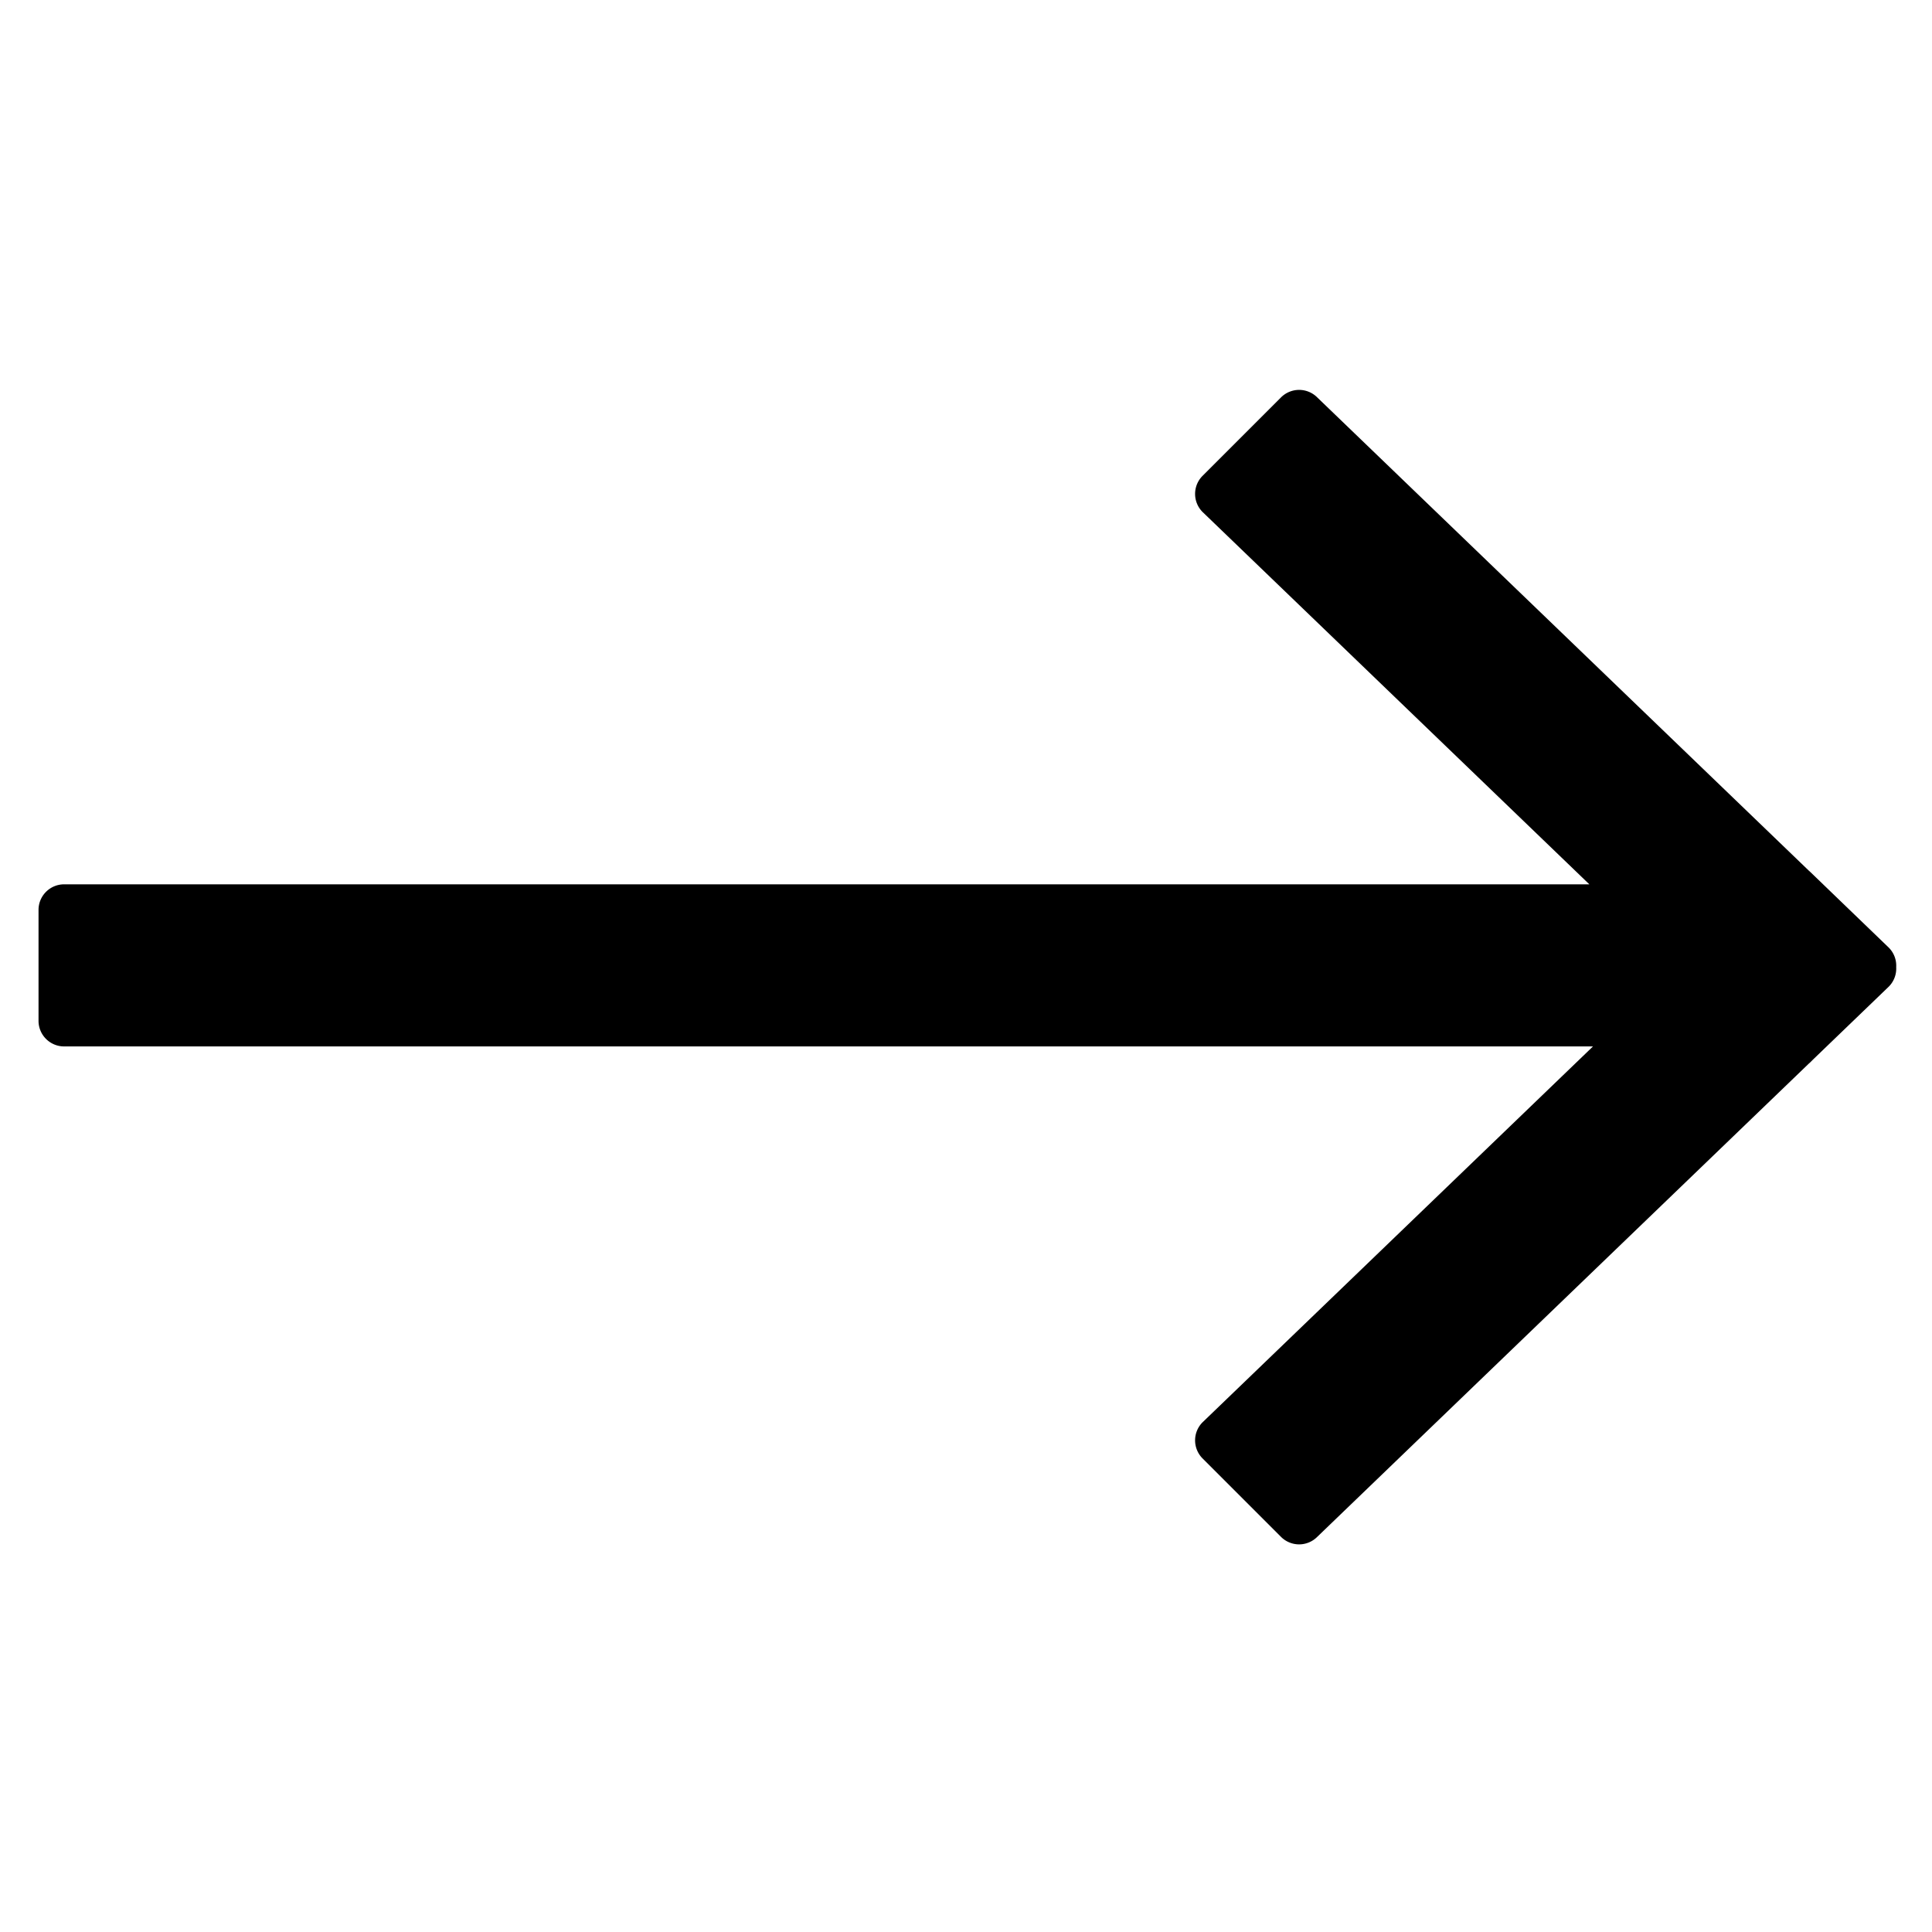 <?xml version="1.0" standalone="no"?><!DOCTYPE svg PUBLIC "-//W3C//DTD SVG 1.1//EN" "http://www.w3.org/Graphics/SVG/1.1/DTD/svg11.dtd"><svg t="1565940117345" class="icon" viewBox="0 0 1024 1024" version="1.1" xmlns="http://www.w3.org/2000/svg" p-id="2566" xmlns:xlink="http://www.w3.org/1999/xlink" width="200" height="200"><defs><style type="text/css"></style></defs><path d="M33.983 554.621L844.327 554.621 637.4 753.824c-5.297 5.298-5.297 13.886 4.905732080279064e-15 19.185l41.563 41.565a13.57 13.57 0 0 0 19.187-9.811464160558128e-15l260.49-250.773c0.3-0.253 0.597-0.514 0.88-0.795l1.392-1.392 40.174-38.673a13.531 13.531 0 0 0 3.938-10.329 13.524 13.524 0 0 0-3.935-10.354l-41.566-40.065c-0.269-0.264-0.55-0.511-0.831-0.751l-260.54-250.816a13.567 13.567 0 0 0-19.187 9.811464160558128e-15l-41.566 41.566c-5.297 5.297-5.297 13.886 9.811464160558128e-15 19.187L842.385 468.712l-808.399 3.139668531378601e-13c-7.492 2.452866040139532e-15-13.565 6.073-13.565 13.564l2.4528660401395314e-14 58.784c4.292515570244181e-15 7.49 6.073 13.565 13.565 13.565l-0.003-0.004z" p-id="2567"></path></svg>